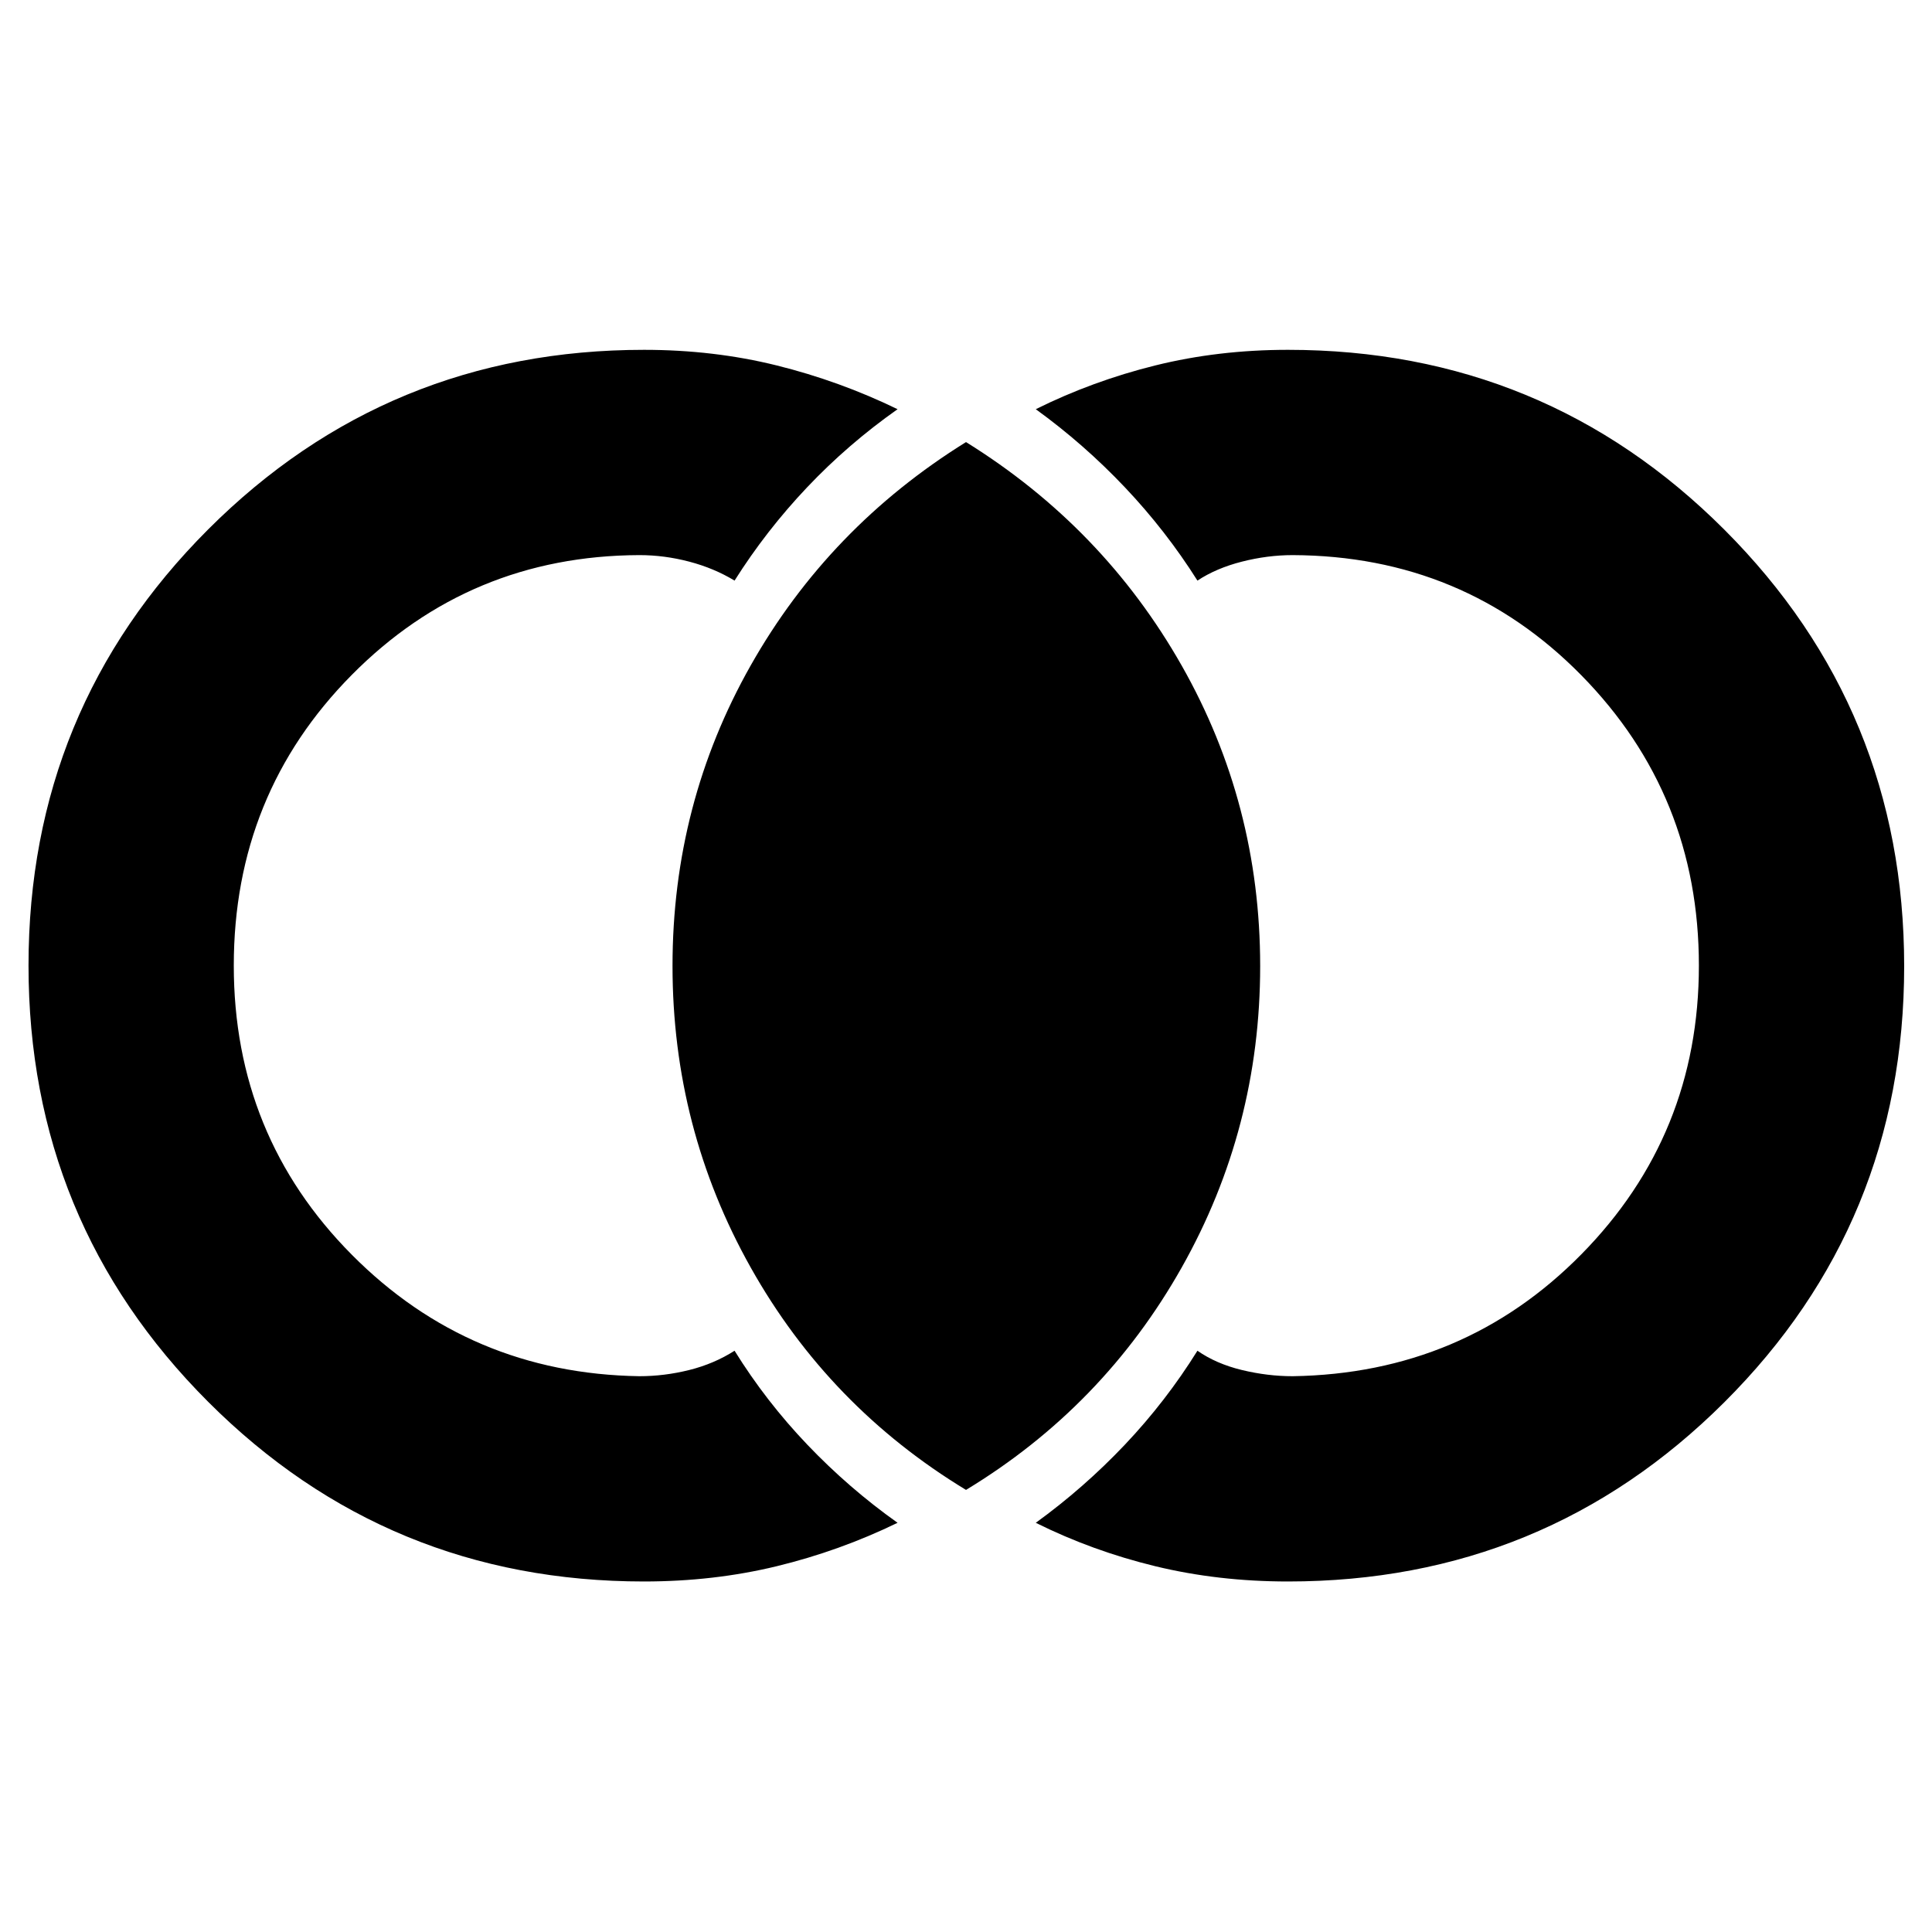 <svg xmlns="http://www.w3.org/2000/svg" height="40" viewBox="0 -960 960 960" width="40"><path d="M320-174.17q-127.36 0-216.59-89.3-89.24-89.3-89.24-216.75t89.24-216.7q89.23-89.25 216.59-89.25 34.67 0 65.92 7.75T446-756.67q-24.61 17.34-44.97 38.84-20.36 21.5-36.03 46.33-10.17-6.17-22.51-9.42-12.34-3.25-24.82-3.25-84.29.34-142.9 59.55-58.6 59.22-58.6 144.42 0 84.53 58.6 143.62 58.61 59.08 142.9 60.41 12.48 0 24.82-3.08t22.51-9.58q15.64 25.2 36.24 46.77 20.59 21.56 44.76 38.73-28.83 14-60.08 21.58-31.25 7.58-65.92 7.58Zm320 0q-34.67 0-65.92-7.58t-59.41-21.58q23.94-17.34 44.3-38.84 20.36-21.5 36.03-46.66 9.33 6.5 22.08 9.58 12.75 3.08 25.25 3.08 85.1-1.33 143.47-60.6 58.37-59.28 58.37-143.42 0-84.81-58.37-144.23-58.37-59.41-143.47-59.75-12.5 0-25.25 3.25T595-671.5q-15.67-24.83-36.03-46.33t-44.3-38.84q28.16-14 59.41-21.75 31.25-7.75 65.92-7.75 127.5 0 216.83 89.37 89.34 89.37 89.34 216.92 0 127.55-89.34 216.63Q767.5-174.17 640-174.17Zm-159.99-45.5q-68.15-41.33-107-110.54-38.84-69.21-38.84-149.83 0-80.63 38.84-149.29 38.85-68.67 107-111Q548.17-698 587.17-629.29q39 68.71 39 149.33 0 80.63-39 149.79-39 69.17-107.16 110.5Z"/></svg>